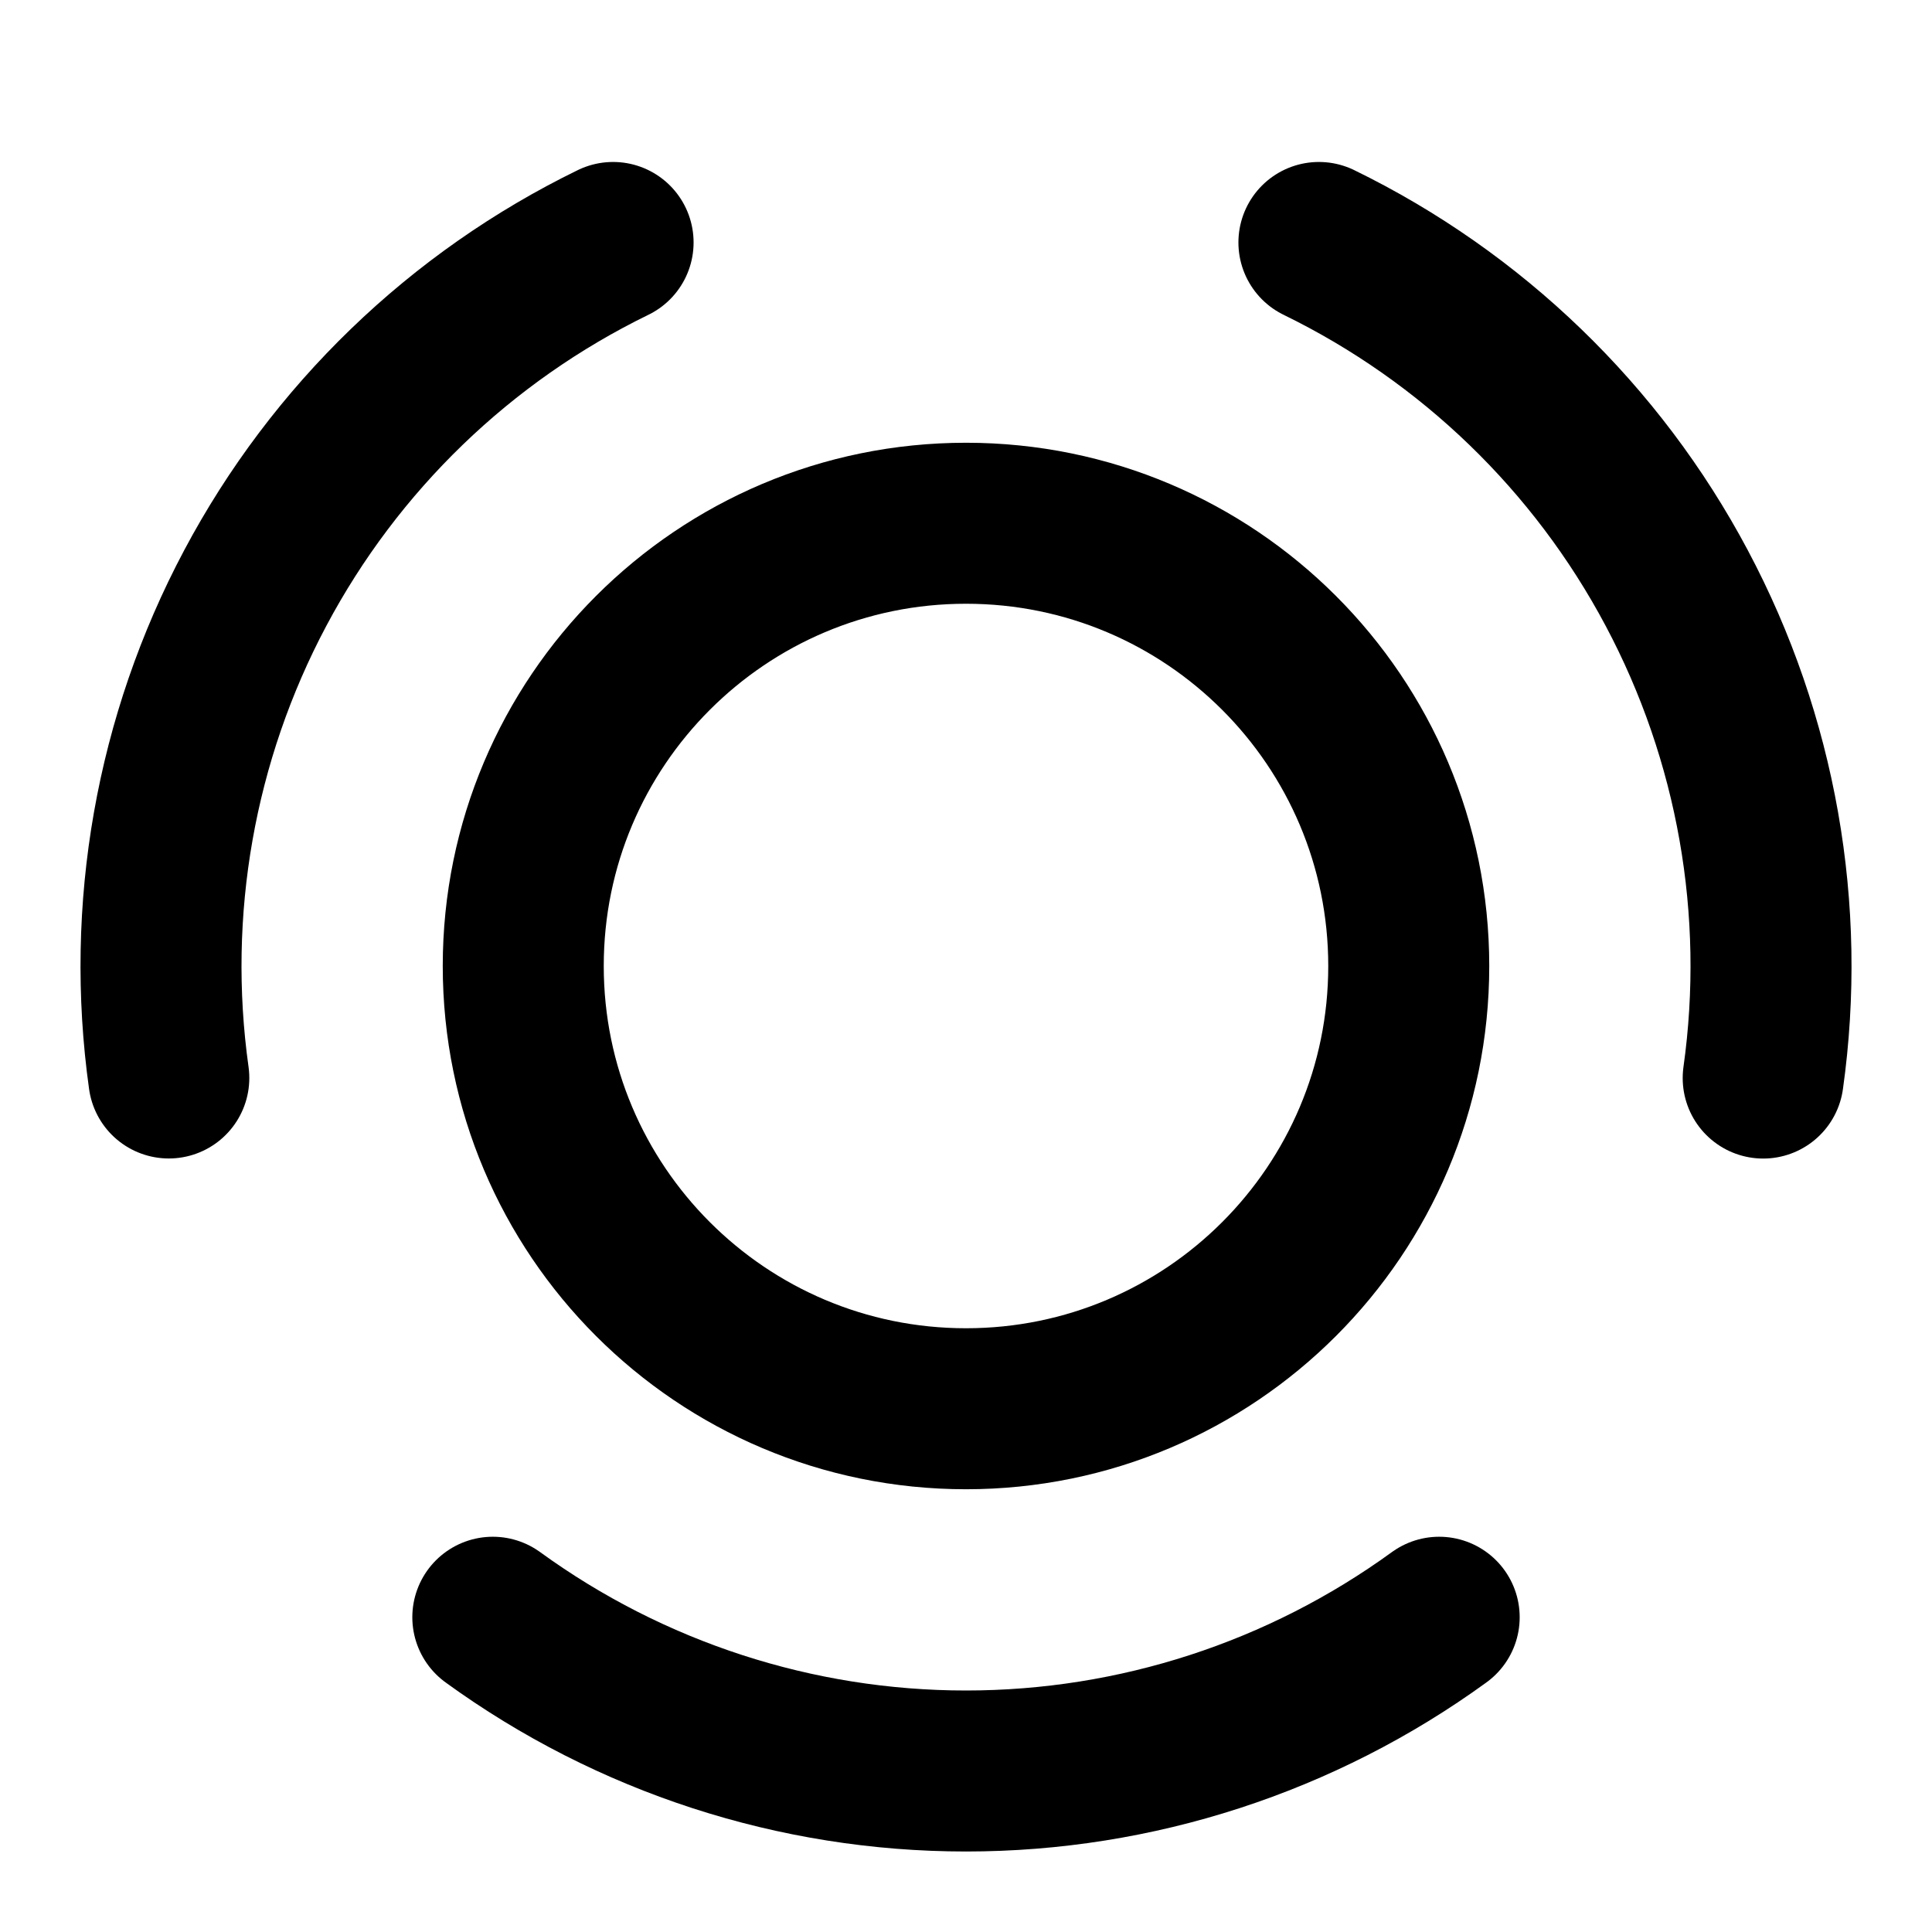 <svg width="24" height="24" viewBox="0 0 24 24" fill="none" xmlns="http://www.w3.org/2000/svg">
<path d="M17.878 20.09C16.169 21.331 14.112 22 12 22C9.888 22 7.831 21.331 6.122 20.09M16.384 3.012C18.282 3.938 19.838 5.44 20.829 7.305C21.821 9.17 22.197 11.3 21.903 13.392M2.097 13.391C1.804 11.3 2.179 9.17 3.171 7.305C4.162 5.44 5.718 3.937 7.616 3.012M17.5 12C17.5 15.037 15.038 17.5 12 17.5C8.962 17.5 6.5 15.037 6.5 12C6.5 8.962 8.962 6.5 12 6.5C15.038 6.5 17.5 8.962 17.5 12Z" stroke="currentColor" stroke-width="2" stroke-linecap="round" stroke-linejoin="round"/>
</svg>
